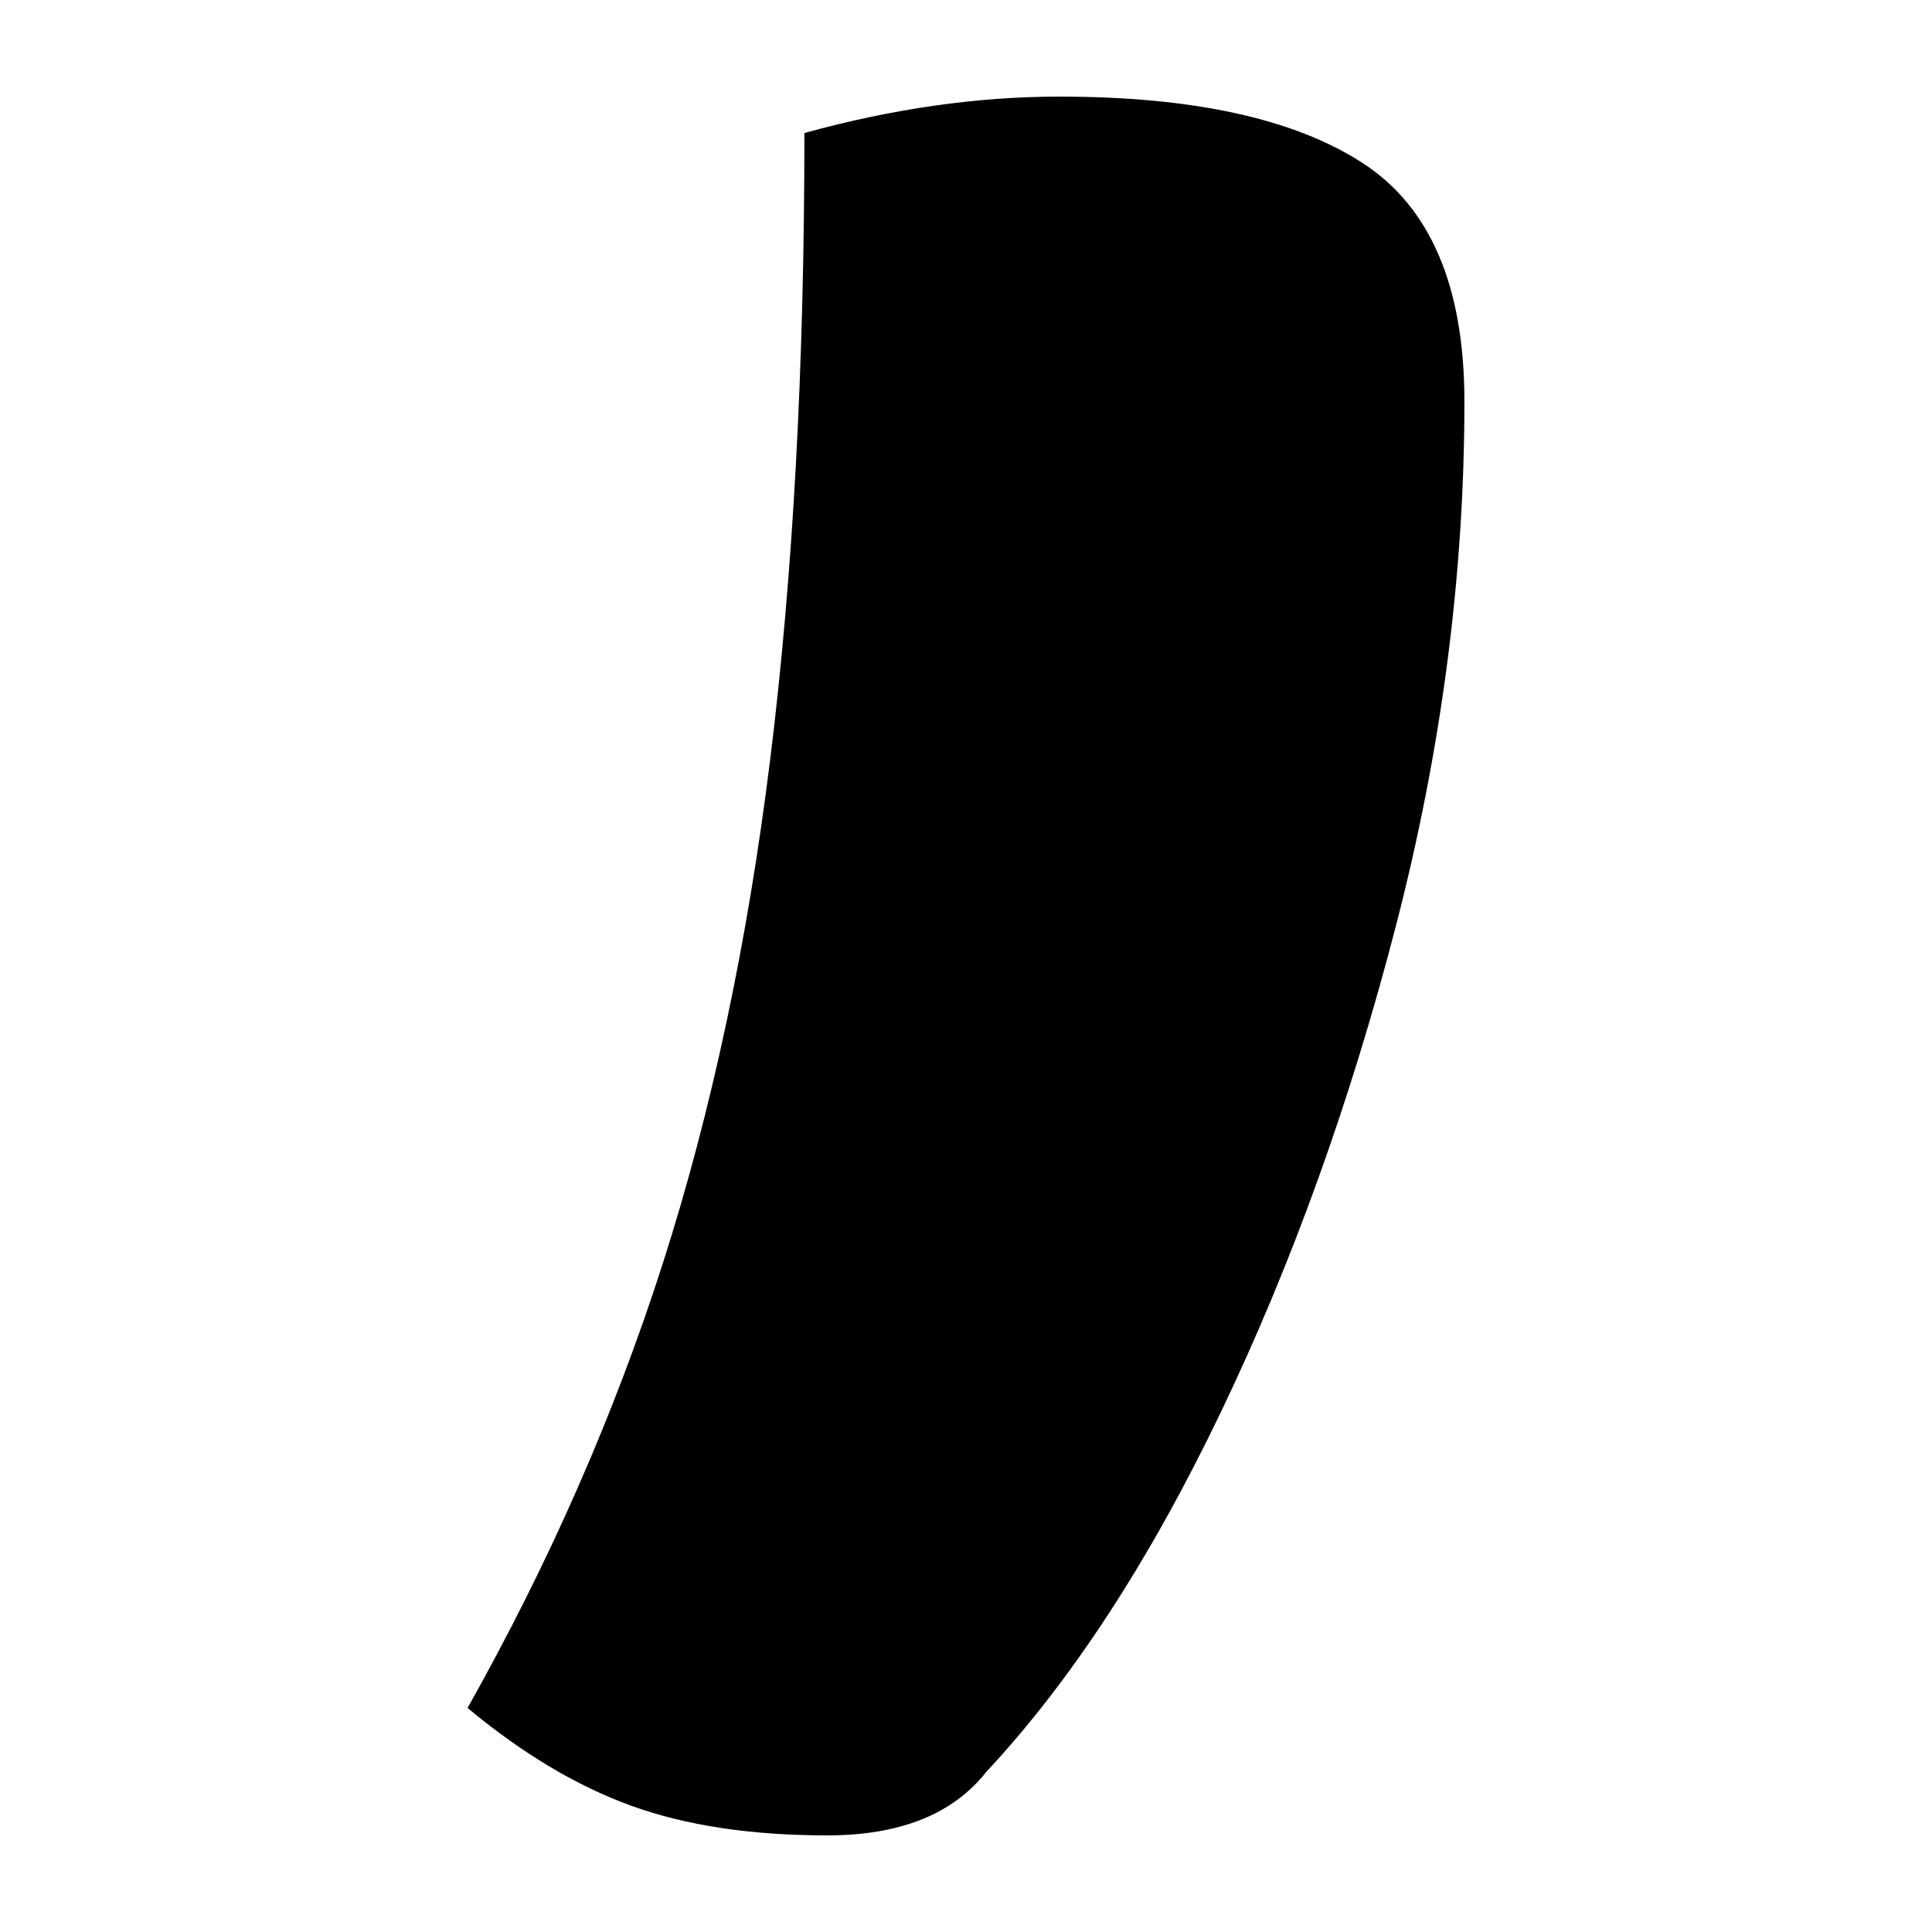 <?xml version="1.0" encoding="UTF-8"?>
<svg width="1000" height="1000" viewBox="0 0 1000 1000" version="1.1" xmlns="http://www.w3.org/2000/svg" xmlns:xlink="http://www.w3.org/1999/xlink">
 <path d="M121.5,-98 c-8.33,0,-15.5,1.08,-21.5,3.25 c-6.0,2.17,-12.0,5.75,-18,10.75 c9.0,16.0,16.17,32.33,21.5,49 c5.33,16.67,9.25,35.08,11.75,55.25 c2.5,20.17,3.75,43.08,3.75,68.75 c9.67,2.67,19.0,4,28,4 c14.67,0,25.75,-2.42,33.25,-7.25 c7.5,-4.83,11.25,-13.58,11.25,-26.25 c0,-19.0,-2.5,-38.17,-7.5,-57.5 c-5.0,-19.33,-11.42,-37.17,-19.25,-53.5 c-7.83,-16.33,-16.42,-29.5,-25.75,-39.5 c-3.67,-4.67,-9.5,-7,-17.5,-7 Z M121.5,-98" fill="rgb(0,0,0)" transform="matrix(4.712,0.0,0.0,-4.712,-144.372,488.22)"/>
</svg>